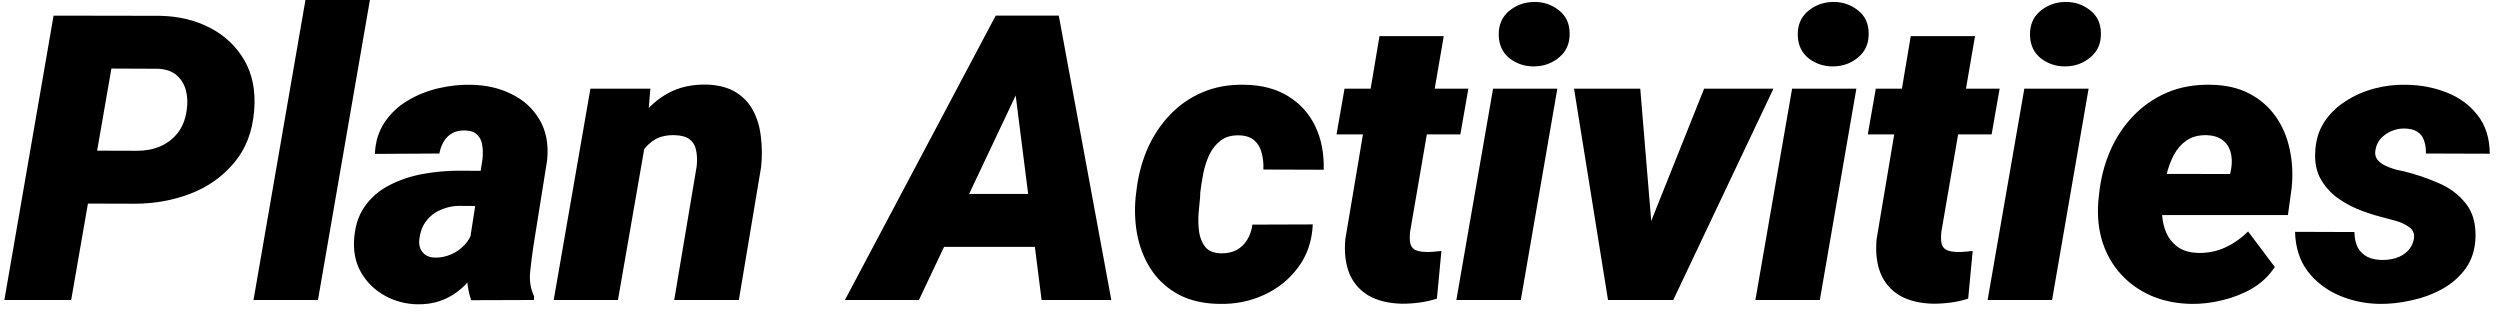 <svg width="150" height="19" viewBox="0 0 150 19" fill="none" xmlns="http://www.w3.org/2000/svg">
<path d="M8.09 12.223L3.754 12.211L4.305 9.035L8.231 9.047C8.739 9.047 9.203 8.957 9.625 8.777C10.047 8.59 10.395 8.32 10.668 7.969C10.942 7.617 11.117 7.18 11.196 6.656C11.266 6.227 11.254 5.824 11.161 5.449C11.067 5.074 10.883 4.766 10.61 4.523C10.336 4.281 9.961 4.148 9.485 4.125L6.684 4.113L4.27 18H0.262L3.215 0.938L9.614 0.949C10.731 0.973 11.731 1.215 12.614 1.676C13.496 2.137 14.18 2.785 14.664 3.621C15.149 4.457 15.344 5.461 15.25 6.633C15.149 7.898 14.746 8.945 14.043 9.773C13.348 10.602 12.473 11.219 11.418 11.625C10.371 12.023 9.262 12.223 8.09 12.223ZM22.194 0L19.077 18H15.21L18.327 0H22.194ZM28.13 14.812L28.95 9.539C28.981 9.258 28.977 8.988 28.938 8.73C28.907 8.473 28.809 8.262 28.645 8.098C28.489 7.926 28.243 7.836 27.907 7.828C27.602 7.82 27.345 7.875 27.134 7.992C26.923 8.109 26.755 8.273 26.63 8.484C26.505 8.695 26.415 8.938 26.36 9.211L22.493 9.234C22.524 8.5 22.72 7.867 23.079 7.336C23.438 6.805 23.899 6.371 24.462 6.035C25.024 5.699 25.637 5.453 26.302 5.297C26.973 5.141 27.634 5.07 28.282 5.086C29.173 5.102 29.977 5.289 30.696 5.648C31.423 6 31.981 6.512 32.372 7.184C32.77 7.848 32.923 8.656 32.829 9.609L31.997 14.812C31.927 15.281 31.864 15.781 31.809 16.312C31.755 16.836 31.833 17.324 32.044 17.777L32.032 18L28.27 18.012C28.098 17.504 28.012 16.977 28.012 16.43C28.012 15.883 28.052 15.344 28.13 14.812ZM29.384 10.254L29.032 12.363L27.52 12.352C27.223 12.359 26.938 12.41 26.665 12.504C26.399 12.59 26.161 12.715 25.95 12.879C25.739 13.043 25.563 13.246 25.423 13.488C25.29 13.73 25.204 14.008 25.165 14.32C25.134 14.531 25.149 14.723 25.212 14.895C25.282 15.059 25.387 15.191 25.528 15.293C25.677 15.395 25.86 15.449 26.079 15.457C26.415 15.465 26.739 15.402 27.052 15.27C27.364 15.137 27.634 14.949 27.86 14.707C28.095 14.465 28.255 14.184 28.341 13.863L29.02 15.516C28.817 15.922 28.583 16.293 28.317 16.629C28.059 16.965 27.766 17.258 27.438 17.508C27.118 17.75 26.759 17.938 26.36 18.07C25.962 18.203 25.52 18.266 25.036 18.258C24.341 18.242 23.7 18.074 23.114 17.754C22.528 17.434 22.063 16.996 21.72 16.441C21.376 15.887 21.216 15.246 21.239 14.52C21.27 13.676 21.477 12.977 21.86 12.422C22.243 11.867 22.739 11.434 23.348 11.121C23.966 10.801 24.634 10.574 25.352 10.441C26.079 10.309 26.798 10.242 27.509 10.242L29.384 10.254ZM38.776 8.238L37.077 18H33.222L35.425 5.32H39.023L38.776 8.238ZM37.816 11.227L37.019 11.273C37.089 10.516 37.245 9.766 37.487 9.023C37.73 8.273 38.066 7.598 38.495 6.996C38.933 6.395 39.472 5.922 40.112 5.578C40.761 5.227 41.523 5.059 42.398 5.074C43.108 5.098 43.691 5.25 44.144 5.531C44.605 5.812 44.956 6.188 45.198 6.656C45.441 7.117 45.593 7.641 45.655 8.227C45.726 8.805 45.73 9.402 45.667 10.02L44.331 18H40.452L41.8 9.984C41.839 9.617 41.827 9.293 41.765 9.012C41.71 8.73 41.577 8.512 41.366 8.355C41.163 8.199 40.858 8.117 40.452 8.109C39.999 8.102 39.616 8.188 39.304 8.367C38.999 8.547 38.745 8.793 38.542 9.105C38.347 9.41 38.191 9.75 38.073 10.125C37.964 10.492 37.878 10.859 37.816 11.227ZM61.417 4.723L55.136 18H50.695L59.742 0.938H62.578L61.417 4.723ZM62.496 18L60.761 4.312L60.855 0.938H63.527L66.679 18H62.496ZM63.41 11.637L62.847 14.812H54.328L54.89 11.637H63.41ZM73.248 15.199C73.615 15.207 73.931 15.141 74.197 15C74.463 14.852 74.674 14.648 74.83 14.391C74.994 14.125 75.099 13.82 75.146 13.477L78.767 13.465C78.721 14.465 78.427 15.324 77.888 16.043C77.357 16.762 76.674 17.312 75.838 17.695C75.002 18.078 74.103 18.258 73.142 18.234C72.221 18.219 71.427 18.039 70.763 17.695C70.099 17.344 69.56 16.875 69.146 16.289C68.732 15.695 68.439 15.016 68.267 14.25C68.103 13.484 68.06 12.676 68.138 11.824L68.174 11.543C68.267 10.652 68.478 9.812 68.806 9.023C69.142 8.234 69.588 7.543 70.142 6.949C70.697 6.348 71.353 5.883 72.111 5.555C72.877 5.219 73.736 5.062 74.689 5.086C75.705 5.102 76.568 5.328 77.279 5.766C77.998 6.203 78.541 6.801 78.908 7.559C79.275 8.316 79.447 9.191 79.424 10.184L75.802 10.172C75.818 9.836 75.787 9.516 75.709 9.211C75.638 8.898 75.498 8.645 75.287 8.449C75.076 8.246 74.771 8.137 74.373 8.121C73.912 8.105 73.537 8.207 73.248 8.426C72.959 8.645 72.728 8.934 72.556 9.293C72.392 9.645 72.271 10.023 72.193 10.43C72.115 10.828 72.056 11.203 72.017 11.555L72.006 11.824C71.974 12.105 71.943 12.438 71.912 12.82C71.888 13.195 71.9 13.562 71.947 13.922C72.002 14.281 72.127 14.582 72.322 14.824C72.517 15.059 72.826 15.184 73.248 15.199ZM88.102 5.32L87.621 8.062H80.191L80.672 5.32H88.102ZM82.769 2.168H86.625L84.609 13.887C84.578 14.16 84.578 14.387 84.609 14.566C84.641 14.738 84.723 14.871 84.856 14.965C84.996 15.051 85.211 15.102 85.5 15.117C85.664 15.125 85.828 15.121 85.992 15.105C86.156 15.09 86.32 15.074 86.484 15.059L86.215 17.918C85.879 18.027 85.535 18.105 85.184 18.152C84.84 18.199 84.488 18.223 84.129 18.223C83.332 18.207 82.664 18.047 82.125 17.742C81.594 17.43 81.207 16.988 80.965 16.418C80.731 15.84 80.648 15.152 80.719 14.355L82.769 2.168ZM93.44 5.32L91.248 18H87.381L89.584 5.32H93.44ZM89.924 2.121C89.908 1.512 90.112 1.027 90.533 0.668C90.963 0.309 91.467 0.125 92.045 0.117C92.6 0.109 93.092 0.273 93.522 0.609C93.951 0.938 94.17 1.395 94.178 1.98C94.194 2.59 93.987 3.074 93.557 3.434C93.135 3.793 92.635 3.977 92.057 3.984C91.502 3.992 91.01 3.832 90.58 3.504C90.158 3.168 89.94 2.707 89.924 2.121ZM98.321 15.141L102.247 5.32H106.407L100.395 18H97.946L98.321 15.141ZM98.415 5.32L99.258 15.48L98.836 18H96.481L94.442 5.32H98.415ZM111.382 5.32L109.19 18H105.323L107.526 5.32H111.382ZM107.866 2.121C107.85 1.512 108.053 1.027 108.475 0.668C108.905 0.309 109.409 0.125 109.987 0.117C110.542 0.109 111.034 0.273 111.464 0.609C111.893 0.938 112.112 1.395 112.12 1.98C112.135 2.59 111.928 3.074 111.499 3.434C111.077 3.793 110.577 3.977 109.999 3.984C109.444 3.992 108.952 3.832 108.522 3.504C108.1 3.168 107.882 2.707 107.866 2.121ZM119.978 5.32L119.497 8.062H112.067L112.548 5.32H119.978ZM114.645 2.168H118.501L116.485 13.887C116.454 14.16 116.454 14.387 116.485 14.566C116.517 14.738 116.599 14.871 116.731 14.965C116.872 15.051 117.087 15.102 117.376 15.117C117.54 15.125 117.704 15.121 117.868 15.105C118.032 15.09 118.196 15.074 118.36 15.059L118.091 17.918C117.755 18.027 117.411 18.105 117.06 18.152C116.716 18.199 116.364 18.223 116.005 18.223C115.208 18.207 114.54 18.047 114.001 17.742C113.47 17.43 113.083 16.988 112.841 16.418C112.606 15.84 112.524 15.152 112.595 14.355L114.645 2.168ZM125.316 5.32L123.124 18H119.257L121.46 5.32H125.316ZM121.8 2.121C121.784 1.512 121.988 1.027 122.409 0.668C122.839 0.309 123.343 0.125 123.921 0.117C124.476 0.109 124.968 0.273 125.398 0.609C125.827 0.938 126.046 1.395 126.054 1.98C126.07 2.59 125.863 3.074 125.433 3.434C125.011 3.793 124.511 3.977 123.933 3.984C123.378 3.992 122.886 3.832 122.456 3.504C122.034 3.168 121.816 2.707 121.8 2.121ZM131.486 18.234C130.611 18.219 129.814 18.059 129.095 17.754C128.376 17.441 127.767 17.012 127.267 16.465C126.767 15.918 126.396 15.277 126.154 14.543C125.919 13.801 125.833 12.992 125.896 12.117L125.943 11.66C126.037 10.738 126.255 9.879 126.599 9.082C126.943 8.277 127.404 7.574 127.982 6.973C128.56 6.363 129.24 5.891 130.021 5.555C130.81 5.219 131.693 5.062 132.669 5.086C133.552 5.102 134.314 5.277 134.955 5.613C135.603 5.949 136.13 6.406 136.537 6.984C136.943 7.555 137.224 8.211 137.38 8.953C137.544 9.688 137.583 10.469 137.497 11.297L137.275 12.902H127.197L127.595 10.43L133.806 10.441L133.876 10.102C133.931 9.734 133.915 9.402 133.83 9.105C133.744 8.809 133.583 8.574 133.349 8.402C133.115 8.223 132.798 8.125 132.4 8.109C131.915 8.102 131.513 8.207 131.193 8.426C130.88 8.645 130.626 8.934 130.431 9.293C130.244 9.652 130.099 10.043 129.997 10.465C129.896 10.879 129.822 11.277 129.775 11.66L129.728 12.105C129.697 12.488 129.708 12.859 129.763 13.219C129.818 13.578 129.927 13.902 130.091 14.191C130.263 14.48 130.494 14.715 130.783 14.895C131.072 15.066 131.435 15.16 131.872 15.176C132.458 15.191 133.005 15.082 133.513 14.848C134.021 14.613 134.478 14.293 134.884 13.887L136.49 16.02C136.138 16.551 135.685 16.98 135.13 17.309C134.576 17.629 133.978 17.863 133.337 18.012C132.705 18.168 132.087 18.242 131.486 18.234ZM144.828 14.367C144.89 14.039 144.793 13.789 144.535 13.617C144.285 13.438 143.984 13.305 143.633 13.219C143.289 13.125 143.011 13.051 142.8 12.996C142.324 12.871 141.851 12.711 141.383 12.516C140.914 12.312 140.488 12.062 140.105 11.766C139.73 11.461 139.429 11.098 139.203 10.676C138.984 10.246 138.886 9.746 138.91 9.176C138.933 8.473 139.109 7.863 139.437 7.348C139.773 6.832 140.207 6.406 140.738 6.07C141.269 5.727 141.847 5.473 142.472 5.309C143.105 5.145 143.734 5.07 144.359 5.086C145.218 5.094 146.027 5.246 146.785 5.543C147.55 5.84 148.172 6.293 148.648 6.902C149.133 7.512 149.379 8.285 149.386 9.223L145.554 9.211C145.562 8.906 145.523 8.641 145.437 8.414C145.359 8.188 145.222 8.016 145.027 7.898C144.832 7.773 144.566 7.711 144.23 7.711C143.98 7.711 143.734 7.762 143.492 7.863C143.25 7.965 143.039 8.109 142.859 8.297C142.687 8.484 142.578 8.711 142.531 8.977C142.484 9.203 142.515 9.395 142.625 9.551C142.734 9.699 142.883 9.82 143.07 9.914C143.258 10.008 143.453 10.086 143.656 10.148C143.867 10.203 144.054 10.246 144.218 10.277C144.929 10.449 145.617 10.68 146.281 10.969C146.953 11.25 147.5 11.652 147.922 12.176C148.351 12.691 148.554 13.379 148.531 14.238C148.508 14.965 148.312 15.586 147.945 16.102C147.578 16.609 147.105 17.023 146.527 17.344C145.957 17.656 145.34 17.883 144.675 18.023C144.019 18.172 143.383 18.242 142.765 18.234C141.906 18.219 141.093 18.047 140.328 17.719C139.562 17.383 138.937 16.898 138.453 16.266C137.976 15.625 137.726 14.84 137.703 13.91L141.265 13.922C141.273 14.289 141.34 14.598 141.465 14.848C141.597 15.09 141.789 15.277 142.039 15.41C142.289 15.535 142.597 15.598 142.965 15.598C143.238 15.598 143.504 15.559 143.761 15.48C144.027 15.395 144.254 15.262 144.441 15.082C144.636 14.895 144.765 14.656 144.828 14.367Z" fill="black"/>
</svg>

